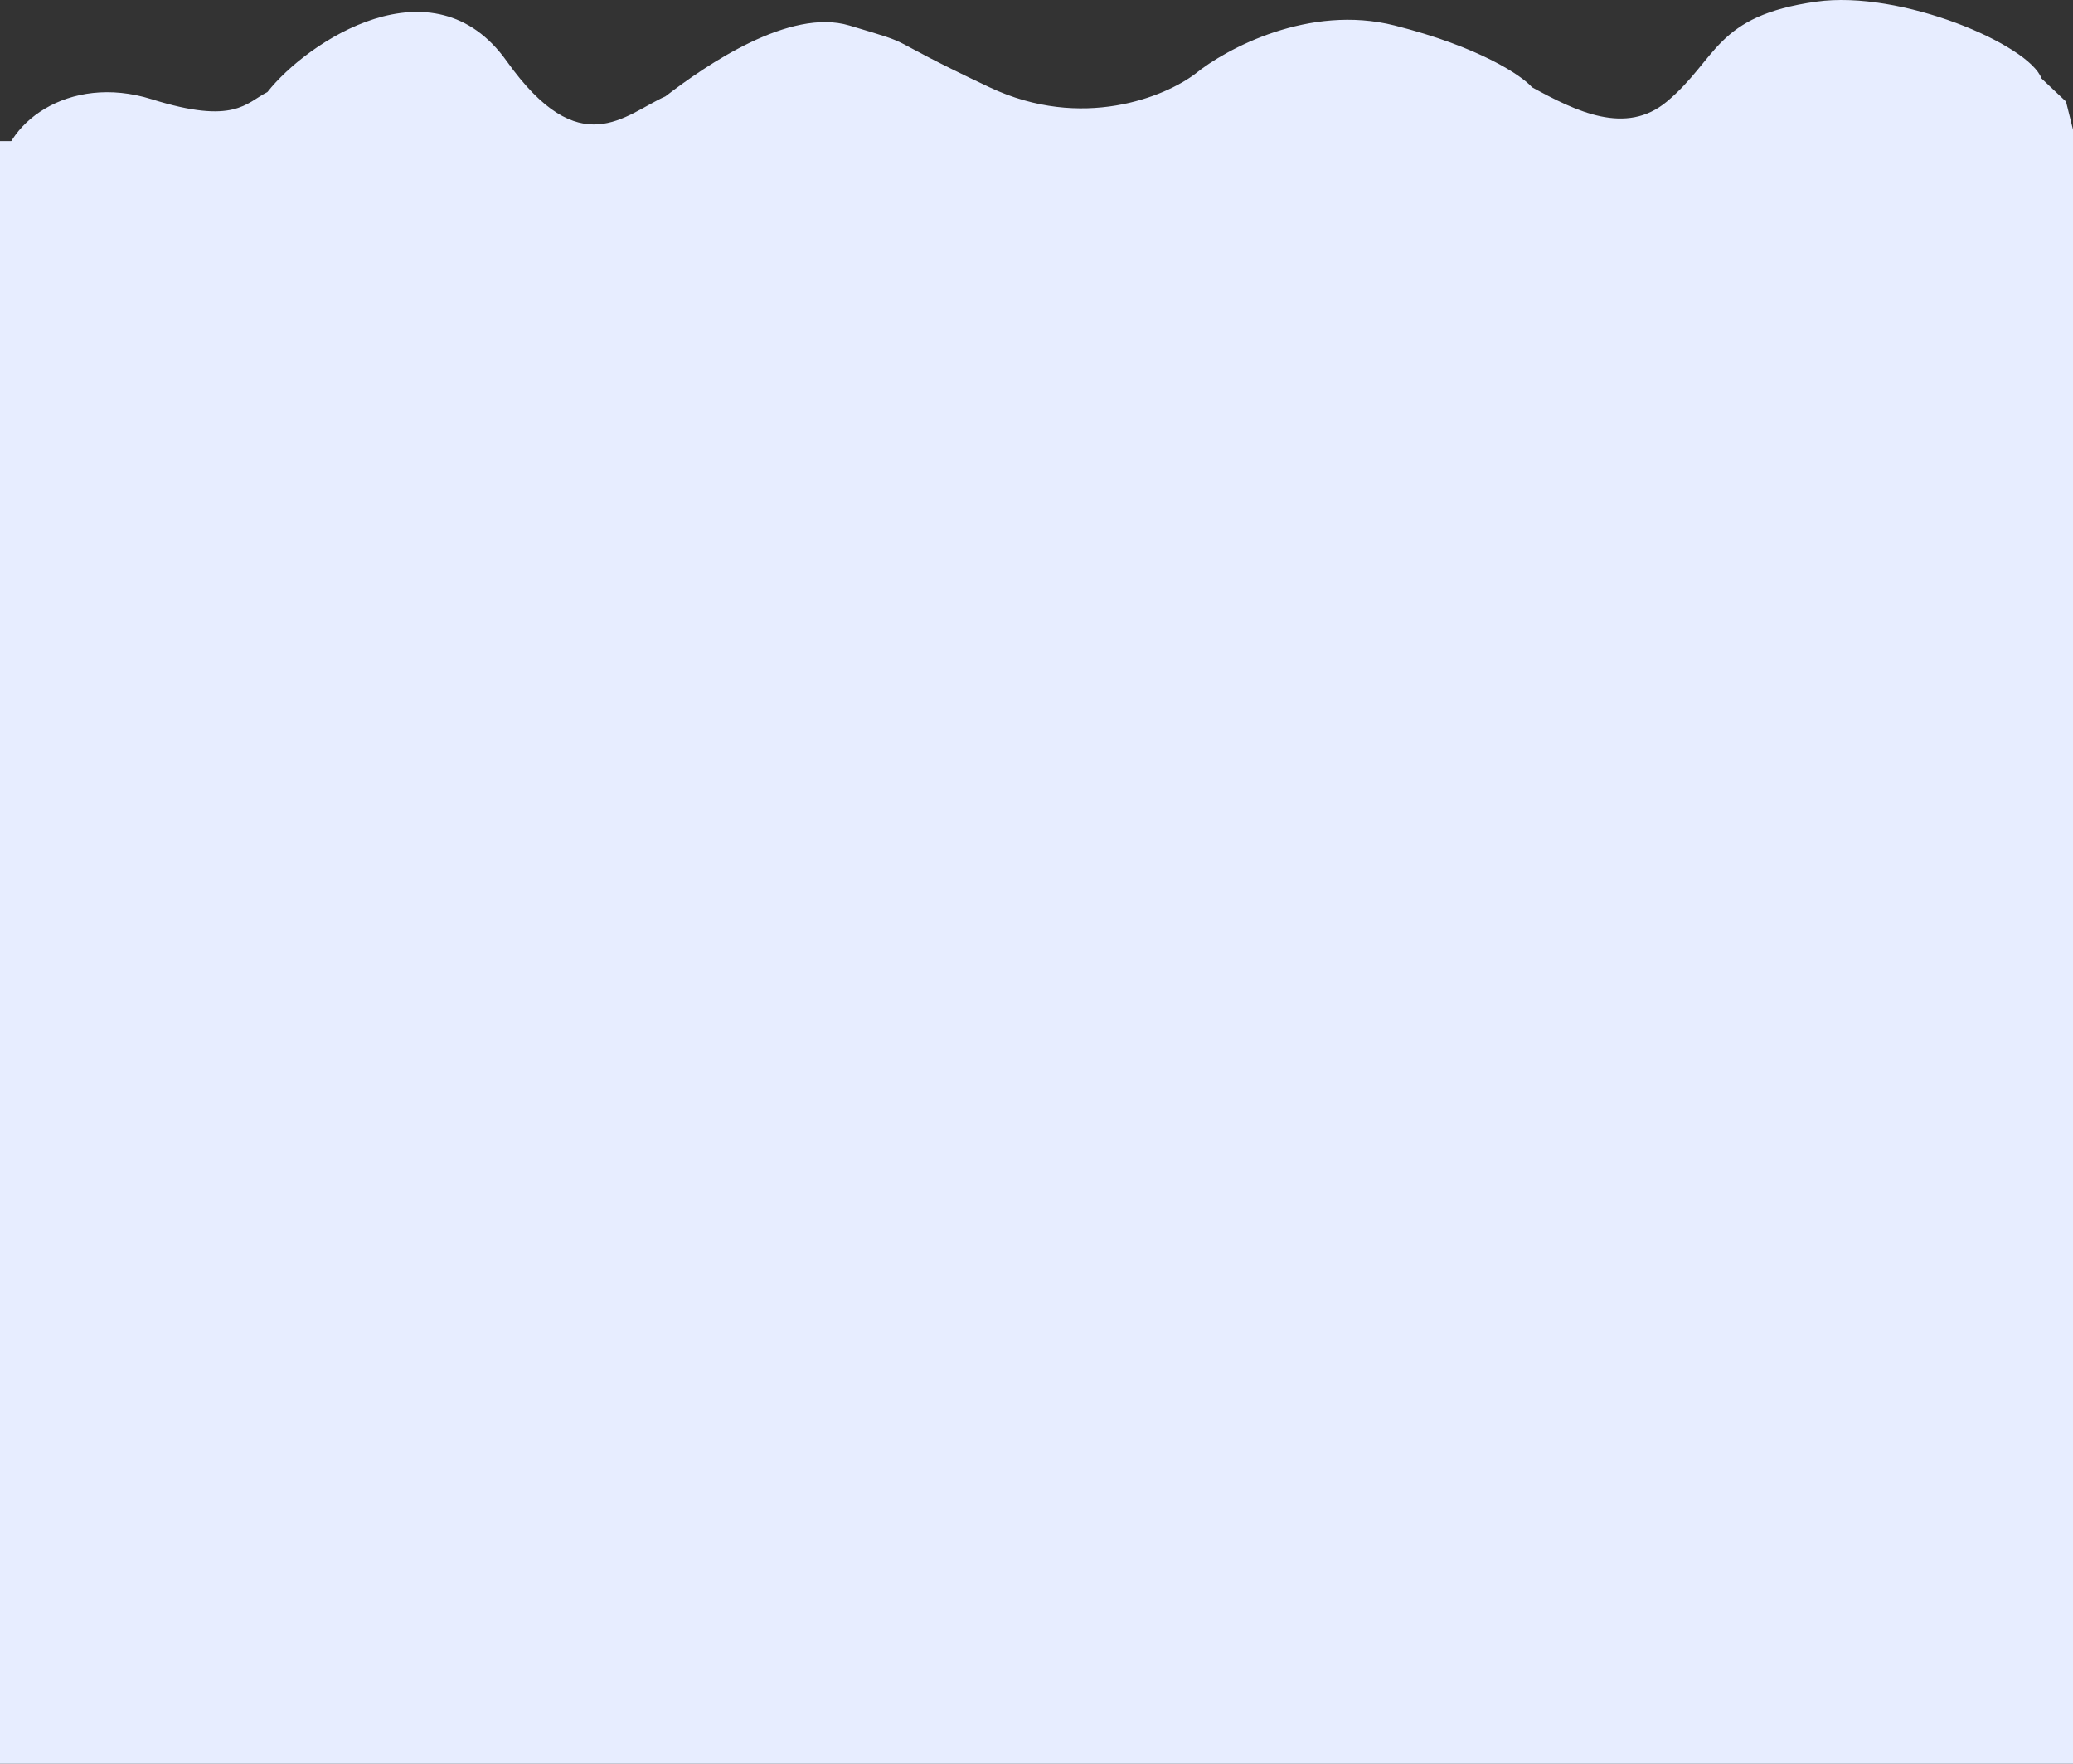 <svg width="1440" height="1225" viewBox="0 0 1440 1225" fill="none" xmlns="http://www.w3.org/2000/svg">
<rect x="0" y="0" width="1440" height="1225" fill="#333333" stroke="none"/>
<path d="M105.305 68.91C47.582 50.841 0.488 86.172 0 124L1440 112.062V90.047L1435.15 70.563L1418.15 54.523C1409.54 31.018 1320.58 -7.108 1261.71 1.15C1191.02 11.066 1193.46 40.815 1157.87 70.563C1129.39 94.362 1094.81 77.358 1064.26 60.647C1057.11 52.567 1027.99 32.662 968.707 17.677C909.424 2.693 851.702 33.837 830.251 51.282C809.45 67.074 751.76 91.056 687.407 60.647C606.965 22.636 641.58 33.103 589.902 17.677C548.56 5.337 490.843 44.946 462.198 66.961C434.039 79.469 403.084 114.304 351.991 42.467C300.899 -29.369 213.372 28.879 185.746 63.952C170.795 71.481 163.028 86.98 105.305 68.91Z" fill="#E7EDFF"/>
<rect y="98" width="1440" height="1127" fill="#E7EDFF"/>
</svg>
